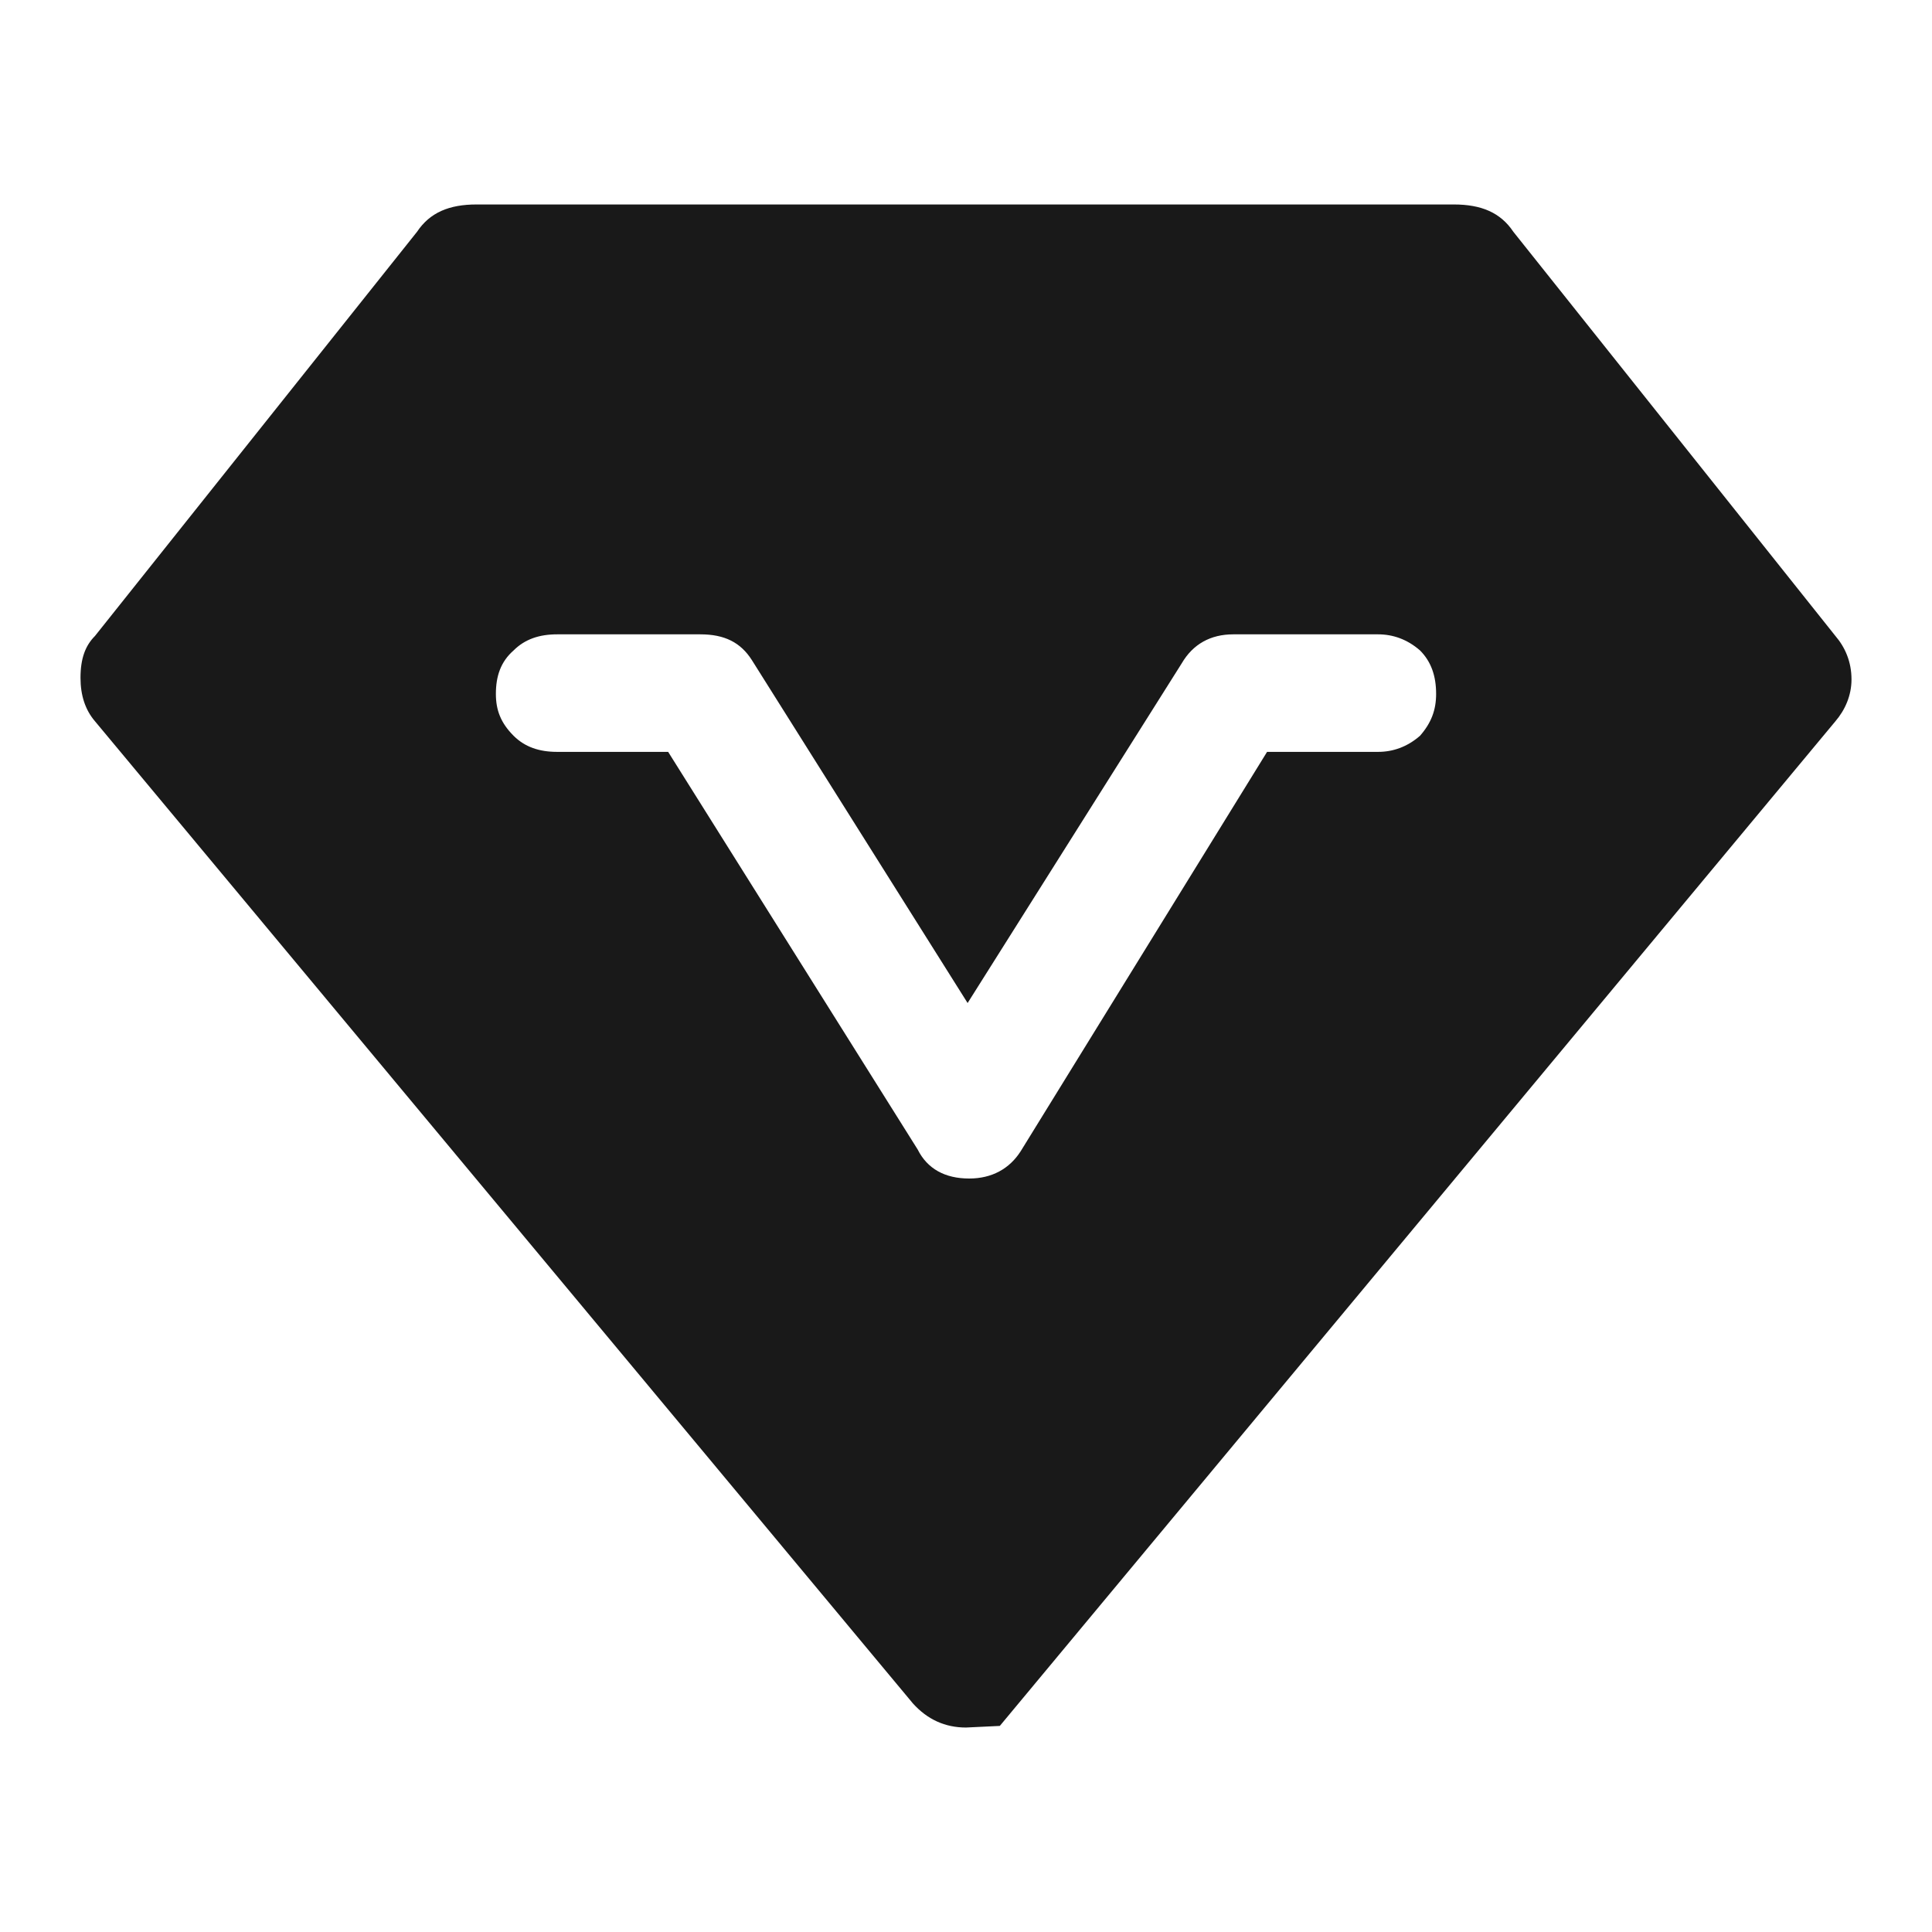 <svg width="12" height="12" viewBox="0 0 12 12" fill="none" xmlns="http://www.w3.org/2000/svg" xmlns:xlink="http://www.w3.org/1999/xlink">
	<desc>
			Created with Pixso.
	</desc>
	<defs>
		<clipPath id="clip160_8727">
			<rect width="12" height="12" fill="white" fill-opacity="0"/>
		</clipPath>
	</defs>
	<g clip-path="url(#clip160_8727)">
		<g opacity="0">
			<rect width="12" height="12" fill="#000000" fill-opacity="1"/>
		</g>
		<path d="M9.4 1.44C9.32 1.32 9.2 1.27 9.03 1.27L2.96 1.27C2.79 1.27 2.67 1.32 2.59 1.44L0.59 3.95C0.53 4.01 0.5 4.09 0.5 4.21C0.5 4.32 0.53 4.41 0.59 4.48L5.67 10.58C5.76 10.68 5.87 10.73 6 10.73L6.21 10.72L11.4 4.48C11.46 4.41 11.5 4.32 11.5 4.22C11.5 4.11 11.46 4.02 11.4 3.95L9.4 1.44ZM6.02 7.32C5.87 7.32 5.76 7.26 5.7 7.14L4.15 4.67L3.46 4.67C3.35 4.67 3.26 4.64 3.19 4.57C3.11 4.49 3.08 4.41 3.08 4.31C3.08 4.2 3.11 4.11 3.19 4.04C3.26 3.97 3.35 3.94 3.46 3.94L4.35 3.94C4.5 3.94 4.6 3.99 4.67 4.1L6.01 6.23L7.34 4.12C7.41 4 7.52 3.94 7.66 3.94L8.56 3.94C8.65 3.94 8.74 3.97 8.82 4.04C8.89 4.11 8.92 4.2 8.92 4.31C8.92 4.41 8.89 4.49 8.82 4.57C8.74 4.64 8.65 4.67 8.56 4.67L7.87 4.67L6.34 7.15C6.27 7.26 6.16 7.32 6.02 7.32Z" fill="#000000" fill-opacity="0.9" fill-rule="nonzero"/>
	</g>
</svg>
